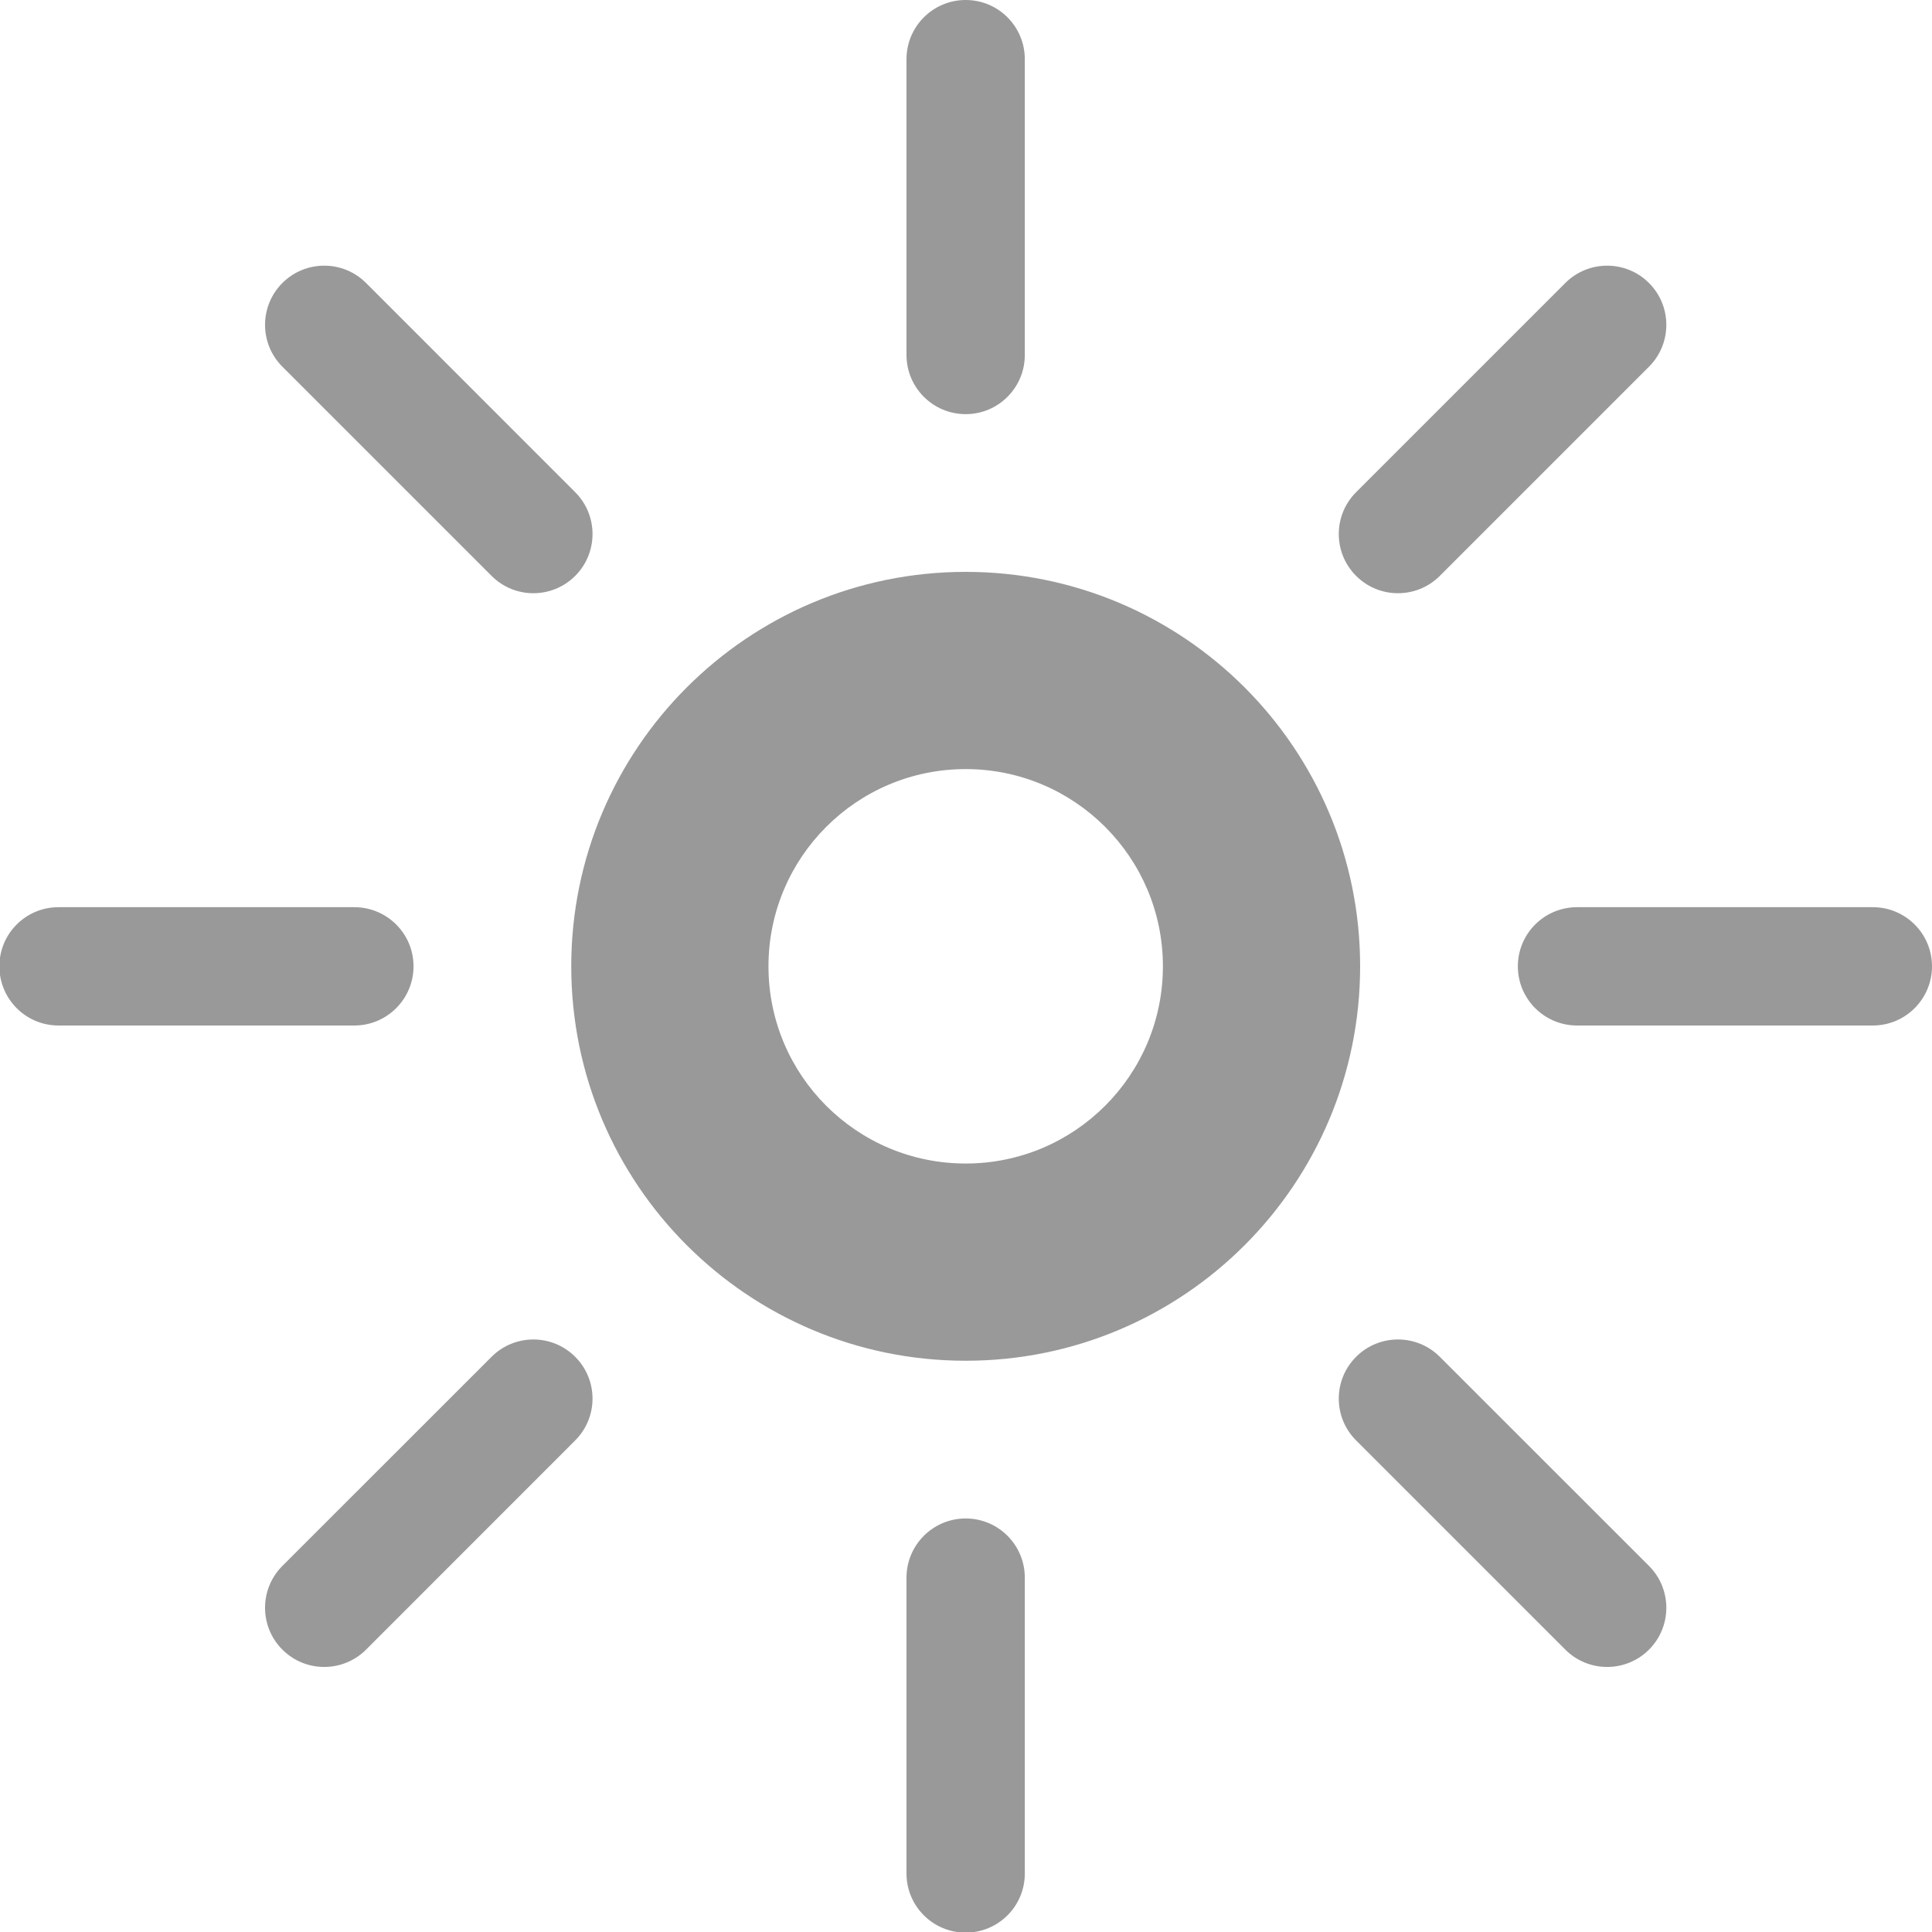 <?xml version="1.0" encoding="UTF-8" standalone="no"?>
<svg width="25px" height="25px" viewBox="0 0 25 25" version="1.1" xmlns="http://www.w3.org/2000/svg" xmlns:xlink="http://www.w3.org/1999/xlink" xmlns:sketch="http://www.bohemiancoding.com/sketch/ns">
    <!-- Generator: Sketch 3.4.4 (17249) - http://www.bohemiancoding.com/sketch -->
    <title>Sun Copy</title>
    <desc>Created with Sketch.</desc>
    <defs></defs>
    <g id="Page-1" stroke="none" stroke-width="1" fill="none" fill-rule="evenodd" sketch:type="MSPage">
        <g id="Sprite2" sketch:type="MSArtboardGroup" transform="translate(-25, 0)" fill="#999999">
            <path d="M37.496,15.056 C38.905,15.056 40.048,13.914 40.048,12.504 C40.048,11.095 38.905,9.952 37.496,9.952 C36.086,9.952 34.944,11.095 34.944,12.504 C34.944,13.914 36.086,15.056 37.496,15.056 L37.496,15.056 Z M37.496,17.608 C34.677,17.608 32.392,15.323 32.392,12.504 C32.392,9.685 34.677,7.4 37.496,7.4 C40.315,7.4 42.6,9.685 42.6,12.504 C42.6,15.323 40.315,17.608 37.496,17.608 Z M36.73,0.766 L36.73,4.593 C36.73,5.016 37.073,5.359 37.496,5.359 C37.919,5.359 38.261,5.016 38.261,4.593 L38.261,0.766 C38.261,0.343 37.919,0 37.496,0 C37.073,0 36.73,0.343 36.73,0.766 Z M45.255,3.662 L42.548,6.369 C42.249,6.668 42.249,7.153 42.548,7.452 C42.847,7.751 43.332,7.751 43.631,7.452 L46.338,4.745 C46.637,4.446 46.637,3.961 46.338,3.662 C46.039,3.363 45.554,3.363 45.255,3.662 Z M49.234,11.739 L45.407,11.739 C44.984,11.739 44.641,12.081 44.641,12.504 C44.641,12.927 44.984,13.27 45.407,13.27 L49.234,13.27 C49.657,13.27 50,12.927 50,12.504 C50,12.081 49.657,11.739 49.234,11.739 Z M46.338,20.263 L43.631,17.557 C43.332,17.258 42.847,17.258 42.548,17.557 C42.249,17.856 42.249,18.34 42.548,18.639 L45.255,21.346 C45.554,21.645 46.039,21.645 46.338,21.346 C46.637,21.047 46.637,20.562 46.338,20.263 Z M38.261,24.243 L38.261,20.415 C38.261,19.992 37.919,19.649 37.496,19.649 C37.073,19.649 36.73,19.992 36.73,20.415 L36.73,24.243 C36.73,24.666 37.073,25.008 37.496,25.008 C37.919,25.008 38.261,24.666 38.261,24.243 Z M29.737,21.346 L32.443,18.639 C32.742,18.34 32.742,17.856 32.443,17.557 C32.144,17.258 31.66,17.258 31.361,17.557 L28.654,20.263 C28.355,20.562 28.355,21.047 28.654,21.346 C28.953,21.645 29.438,21.645 29.737,21.346 Z M25.757,13.27 L29.585,13.27 C30.008,13.27 30.351,12.927 30.351,12.504 C30.351,12.081 30.008,11.739 29.585,11.739 L25.757,11.739 C25.334,11.739 24.992,12.081 24.992,12.504 C24.992,12.927 25.334,13.27 25.757,13.27 Z M28.654,4.745 L31.361,7.452 C31.66,7.751 32.144,7.751 32.443,7.452 C32.742,7.153 32.742,6.668 32.443,6.369 L29.737,3.662 C29.438,3.363 28.953,3.363 28.654,3.662 C28.355,3.961 28.355,4.446 28.654,4.745 Z" id="Sun-Copy" sketch:type="MSShapeGroup"></path>
        </g>
    </g>
</svg>
